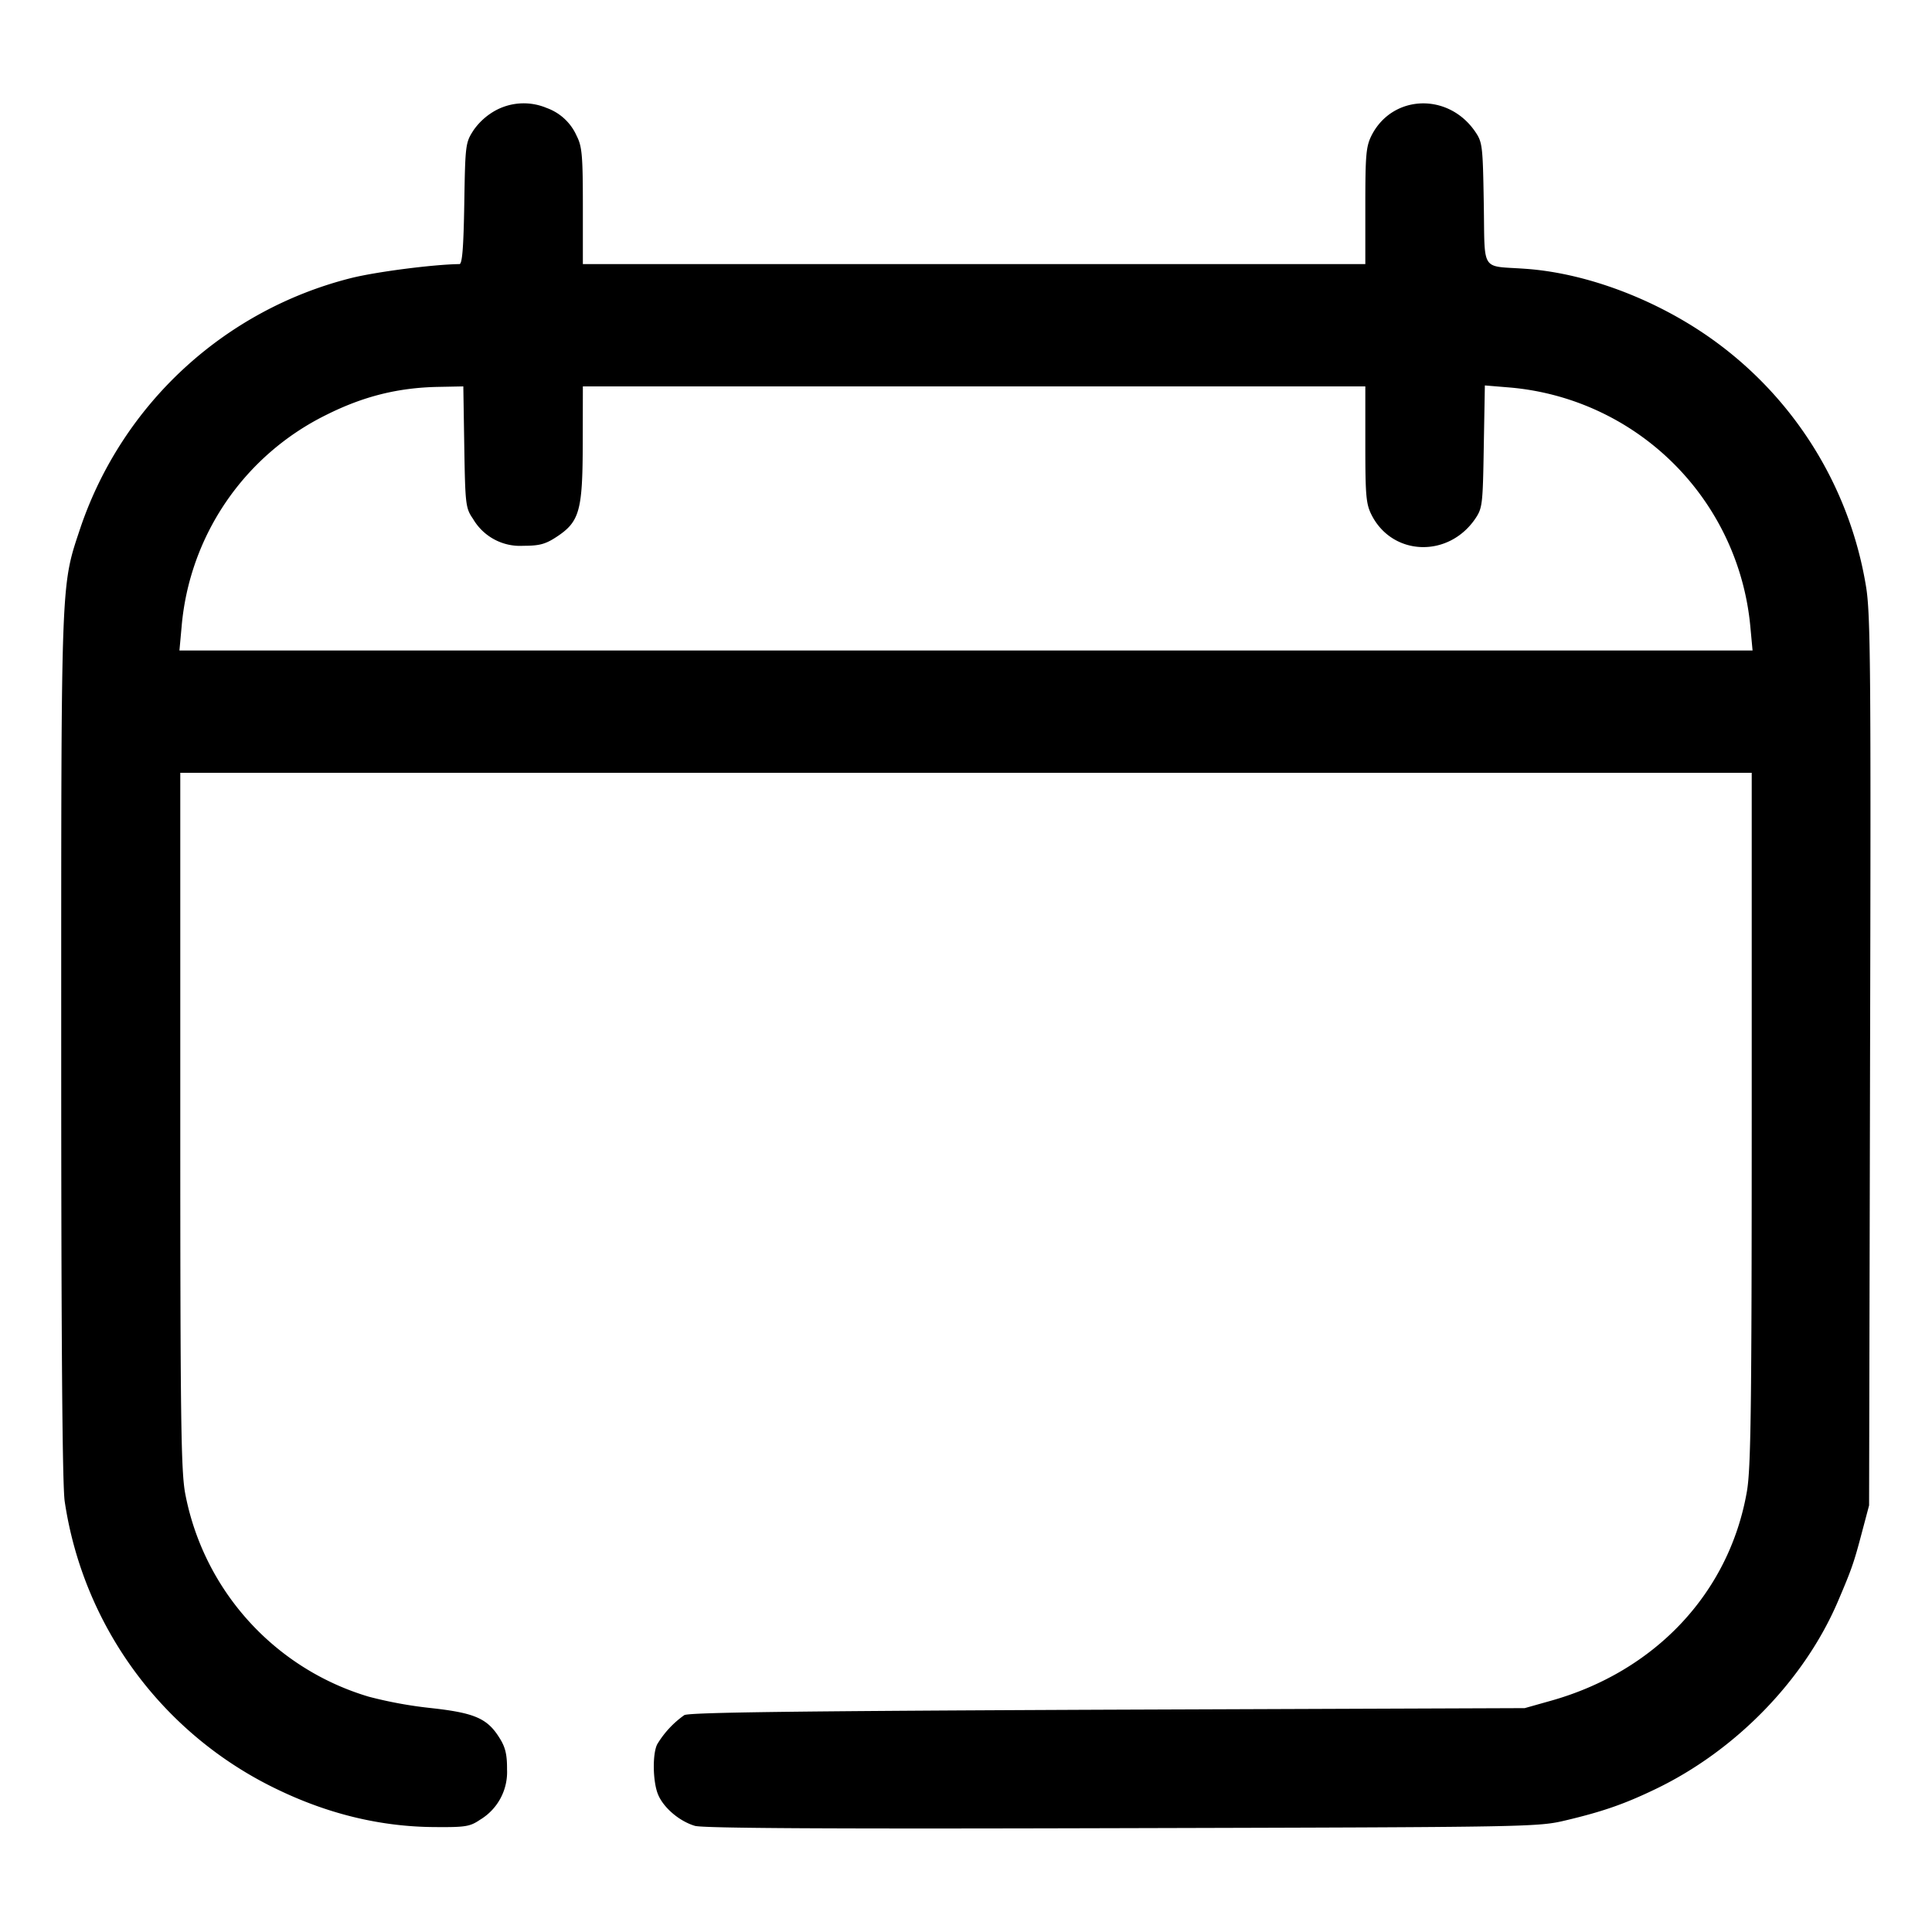 <svg xmlns="http://www.w3.org/2000/svg" width="16" height="16" fill="currentColor" class="si si-calendar_white_" viewBox="0 0 16 16">
  <path fill-rule="evenodd" d="M4.111.911a.54.54 0 0 0-.187.164c-.069.106-.071.117-.079.61-.006.365-.017.502-.04.502-.219.003-.7.065-.906.118a3.19 3.19 0 0 0-2.23 2.057c-.167.503-.162.364-.162 4.3 0 2.431.009 3.643.029 3.773a3.16 3.16 0 0 0 1.771 2.389q.635.304 1.295.307c.254.002.29-.004.374-.061a.46.46 0 0 0 .223-.417c.001-.121-.014-.184-.061-.258-.101-.164-.206-.21-.573-.25a3.5 3.5 0 0 1-.512-.094 2.18 2.18 0 0 1-1.519-1.681c-.035-.186-.041-.618-.041-3.093V6.4h13.014v2.863c0 2.406-.007 2.899-.04 3.089-.146.838-.758 1.491-1.627 1.734l-.213.06-3.454.013c-2.556.011-3.467.022-3.506.045a.8.8 0 0 0-.224.241c-.041.08-.037.312.007.417.046.11.177.221.305.259.069.02 1.125.026 3.538.019 3.412-.009 3.442-.009 3.68-.066.302-.072.48-.134.734-.256.666-.319 1.234-.903 1.513-1.554.115-.269.133-.321.199-.571l.06-.226.008-3.68c.008-3.272.004-3.708-.034-3.934a3.14 3.14 0 0 0-1.354-2.099c-.448-.299-.991-.495-1.467-.528-.375-.027-.334.037-.344-.541-.008-.48-.011-.507-.072-.596-.223-.324-.684-.307-.857.032-.046.092-.052.158-.052.585v.481h-6.48v-.481c0-.42-.007-.494-.051-.58a.43.43 0 0 0-.249-.232.49.49 0 0 0-.416.017m-.266 2.791c.008.48.011.506.073.596a.45.45 0 0 0 .415.222c.135 0 .184-.013.278-.075.189-.125.214-.216.215-.772l.001-.473h6.48v.481c0 .426.006.493.052.584.173.34.634.357.857.033.061-.09.064-.116.072-.6l.009-.506.205.017a2.19 2.19 0 0 1 1.994 1.985l.018.193H1.486l.018-.197a2.16 2.16 0 0 1 1.194-1.752c.31-.156.599-.228.934-.234l.205-.004z"/>
</svg>